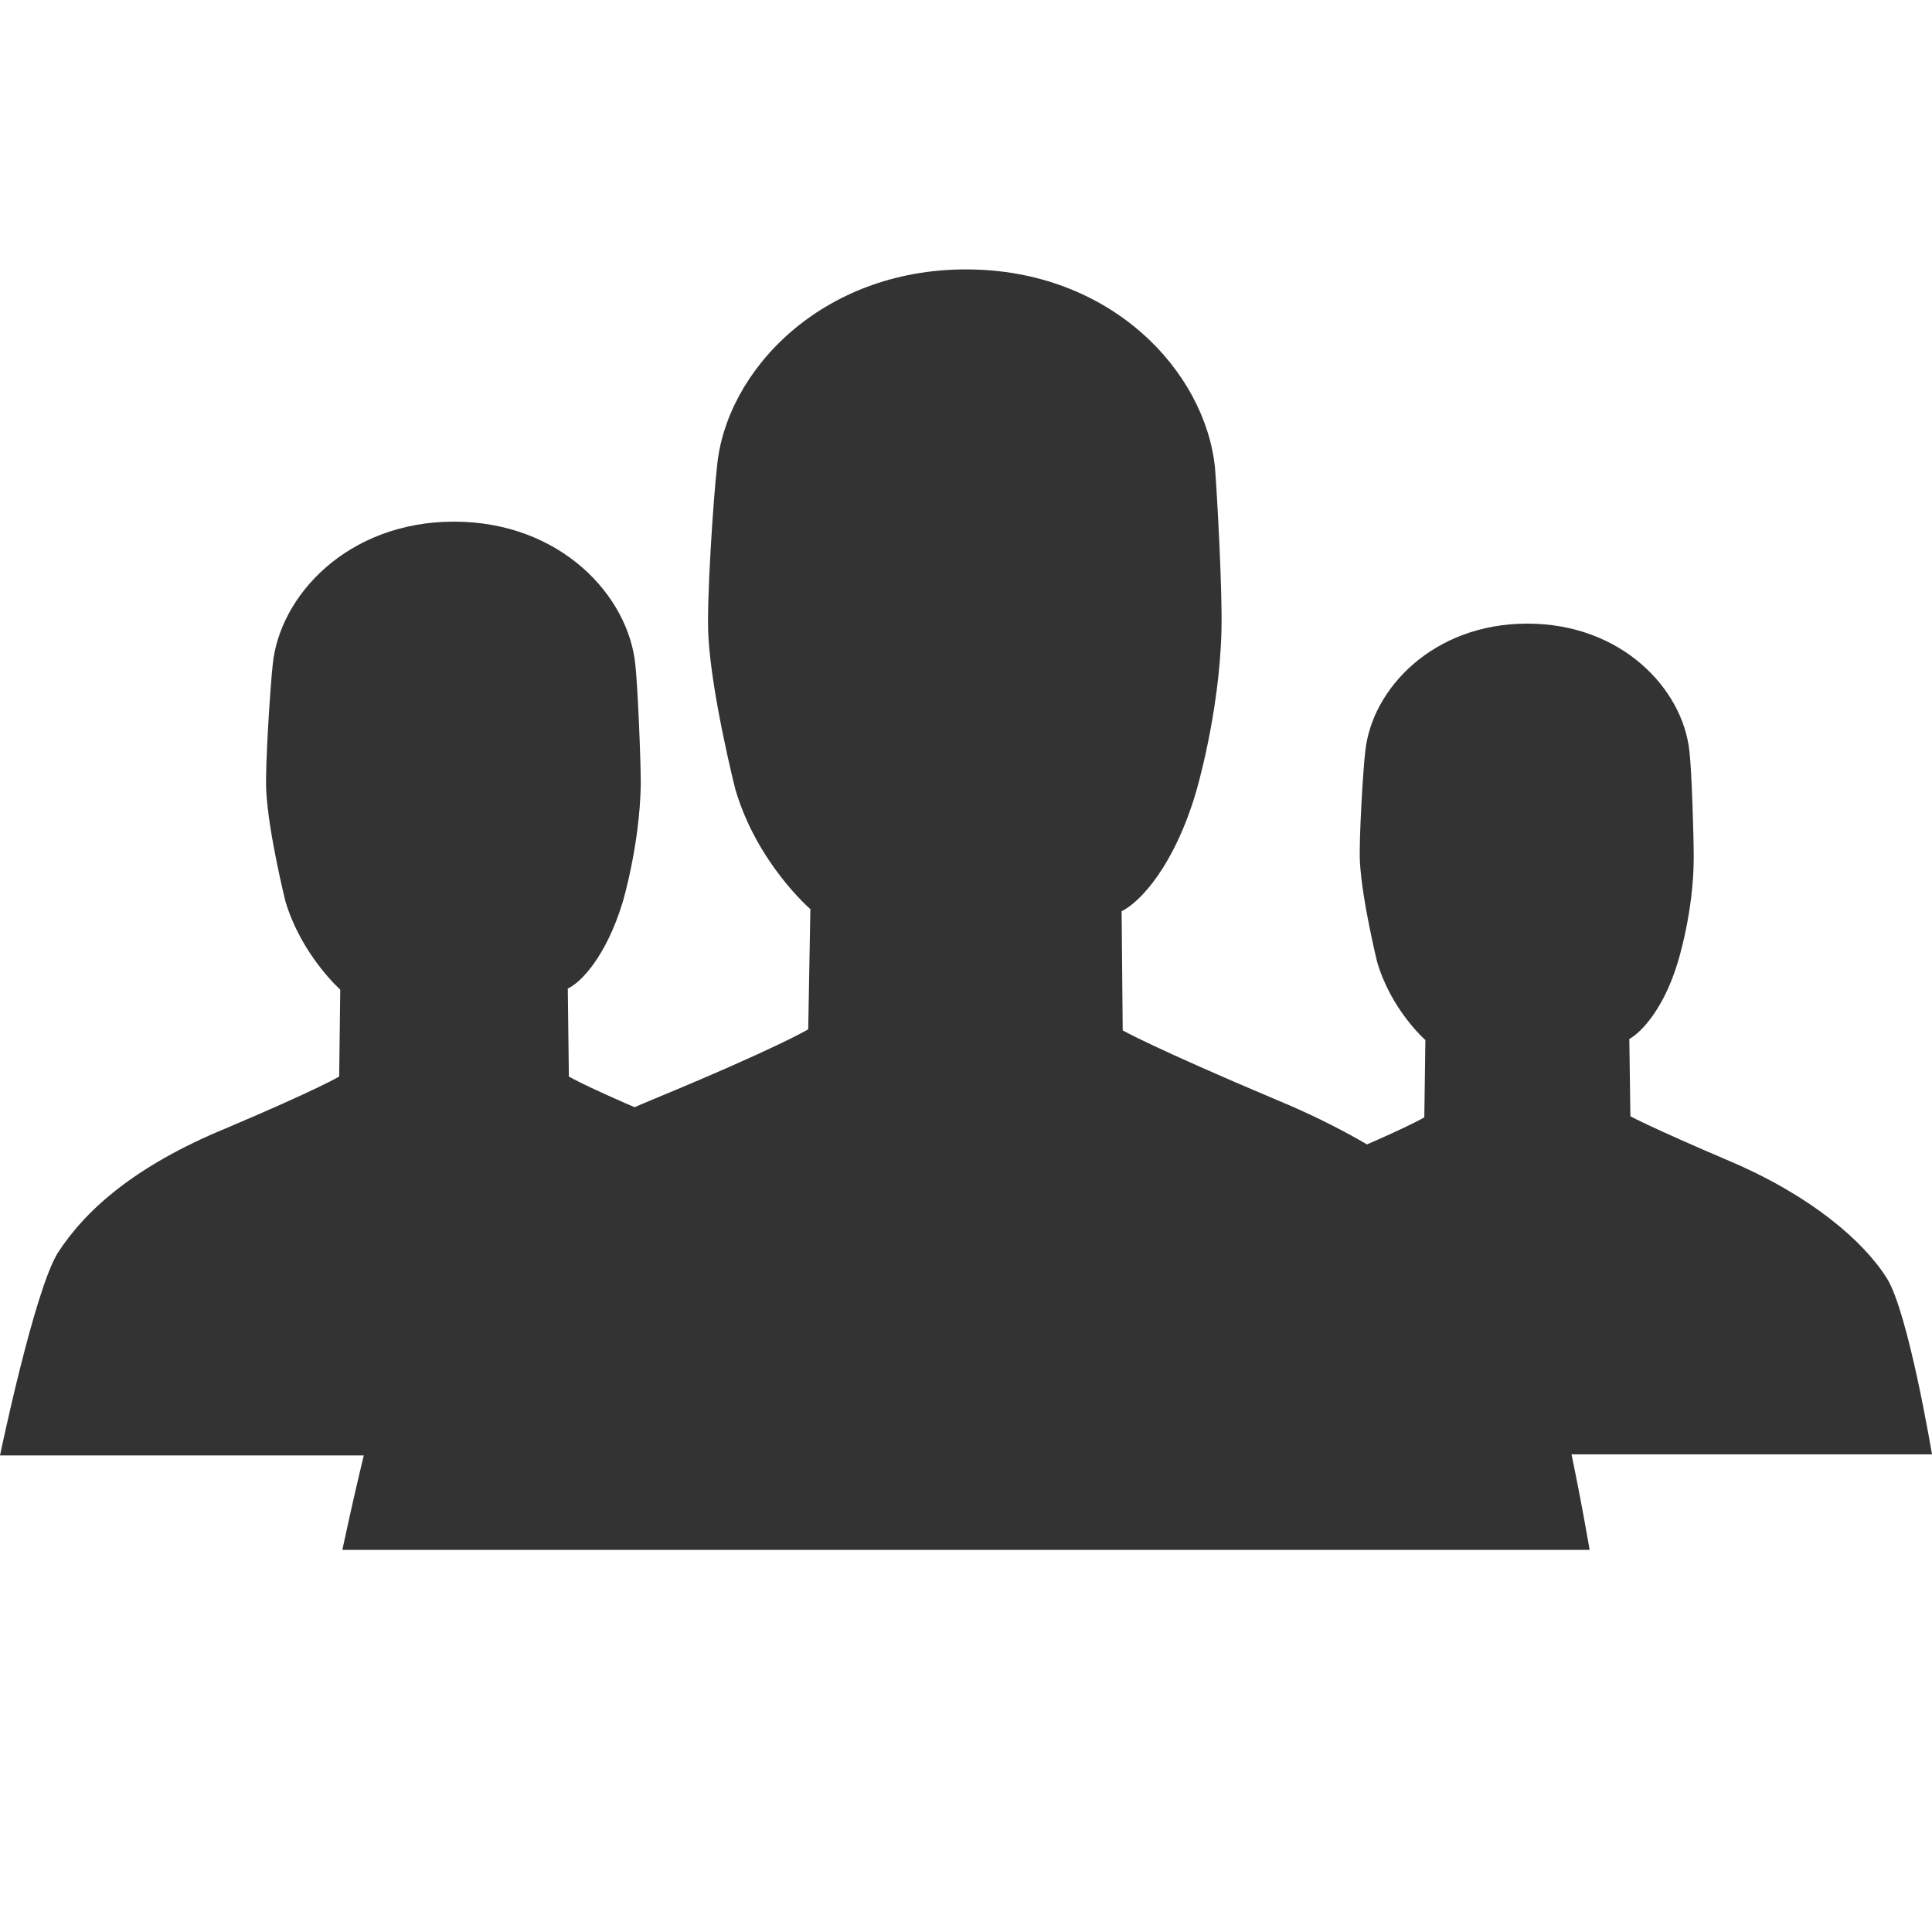 <?xml version="1.0" encoding="utf-8"?>
<!DOCTYPE svg PUBLIC "-//W3C//DTD SVG 1.1//EN" "http://www.w3.org/Graphics/SVG/1.1/DTD/svg11.dtd">
<svg version="1.1" id="Calque_1" xmlns="http://www.w3.org/2000/svg" xmlns:xlink="http://www.w3.org/1999/xlink" x="0px" y="0px"
	 width="18px" height="18px" viewBox="0 0 18 18" enable-background="new 0 0 18 18" xml:space="preserve">
<g>
	<path fill="#333333" d="M6.85,7.35c0.2,0.69,0.7,1.12,0.7,1.12L7.53,9.59c0,0-0.28,0.17-1.44,0.65c-1.16,0.48-1.8,1.04-2.15,1.59
		c-0.31,0.49-0.75,2.61-0.75,2.61H9h5.81c0,0-0.34-2.04-0.65-2.52c-0.35-0.54-1.1-1.19-2.26-1.67c-1.16-0.49-1.44-0.65-1.44-0.65
		l-0.01-1.11c0.18-0.09,0.49-0.43,0.69-1.1c0,0,0.22-0.73,0.24-1.51c0.01-0.36-0.04-1.27-0.06-1.52C11.23,3.46,10.35,2.51,9,2.51
		c-1.35,0-2.24,0.95-2.32,1.84C6.65,4.6,6.58,5.61,6.6,5.93C6.63,6.48,6.85,7.35,6.85,7.35z"/>
</g>
<g>
	<path fill="#333333" d="M12.83,8.96c0.13,0.45,0.45,0.73,0.45,0.73l-0.01,0.72c0,0-0.18,0.11-0.93,0.42
		c-0.75,0.31-1.17,0.68-1.4,1.03c-0.2,0.32-0.49,1.69-0.49,1.69h3.77H18c0,0-0.22-1.32-0.42-1.64c-0.22-0.35-0.71-0.77-1.46-1.09
		s-0.93-0.42-0.93-0.42l-0.01-0.72c0.11-0.06,0.32-0.28,0.45-0.71c0,0,0.15-0.47,0.15-0.98c0-0.23-0.02-0.83-0.04-0.99
		c-0.06-0.58-0.63-1.19-1.51-1.19c-0.88,0-1.45,0.61-1.51,1.19c-0.02,0.16-0.06,0.82-0.05,1.03C12.69,8.39,12.83,8.96,12.83,8.96z"
		/>
</g>
<g>
	<path fill="#333333" d="M2.66,8.4c0.15,0.5,0.51,0.82,0.51,0.82l-0.01,0.81c0,0-0.2,0.12-1.05,0.48c-0.85,0.35-1.31,0.76-1.57,1.16
		C0.32,12.02,0,13.56,0,13.56h4.23h4.23c0,0-0.24-1.48-0.47-1.84c-0.25-0.4-0.8-0.87-1.64-1.22C5.5,10.15,5.3,10.03,5.3,10.03
		L5.29,9.21C5.42,9.15,5.65,8.9,5.8,8.41c0,0,0.16-0.53,0.17-1.1c0-0.26-0.03-0.93-0.05-1.11c-0.06-0.65-0.7-1.34-1.69-1.34
		c-0.99,0-1.63,0.69-1.69,1.34C2.52,6.38,2.47,7.12,2.48,7.36C2.5,7.76,2.66,8.4,2.66,8.4z"/>
</g>
</svg>
